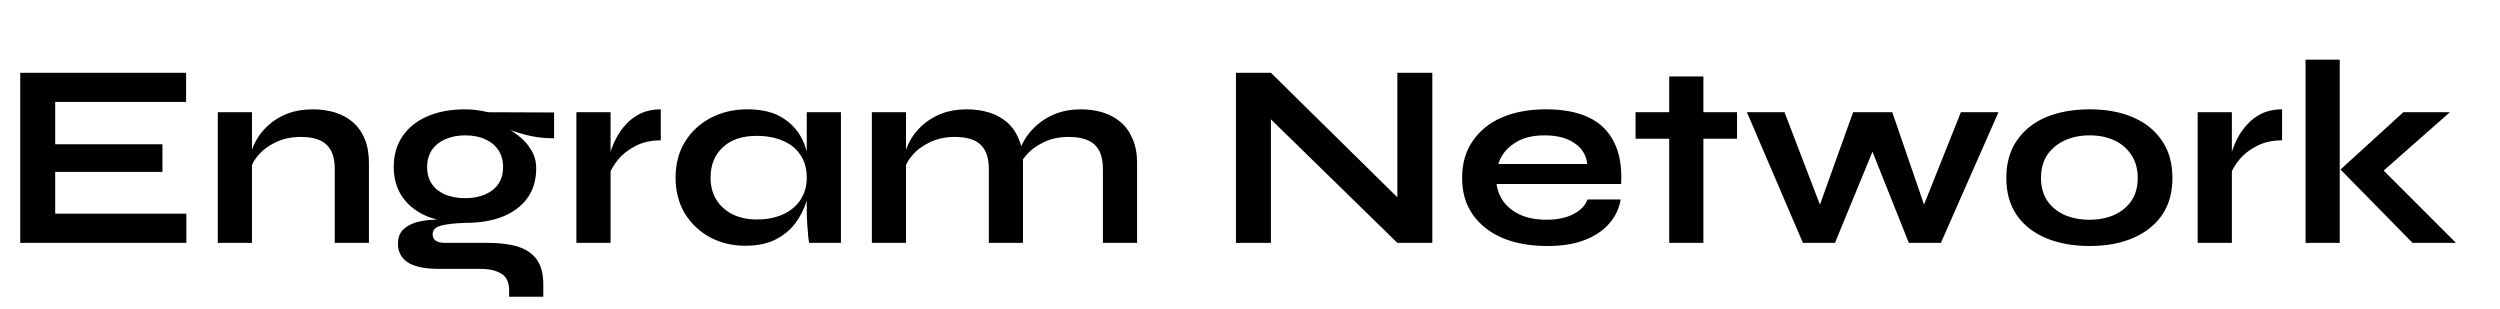<svg width="875" height="108" viewBox="0 0 875 108" fill="none" xmlns="http://www.w3.org/2000/svg">
<path d="M19.32 60.16V74.788H65.228V85H7.084V25.476H65.136V35.688H19.32V50.5H56.856V60.16H19.32ZM76.227 39.276H88.187V85H76.227V39.276ZM109.439 38.264C112.26 38.264 114.867 38.632 117.259 39.368C119.651 40.104 121.736 41.239 123.515 42.772C125.294 44.305 126.674 46.268 127.655 48.66C128.636 50.991 129.127 53.781 129.127 57.032V85H117.167V59.148C117.167 55.284 116.216 52.463 114.315 50.684C112.475 48.844 109.439 47.924 105.207 47.924C102.018 47.924 99.135 48.537 96.559 49.764C93.983 50.991 91.898 52.555 90.303 54.456C88.708 56.296 87.788 58.228 87.543 60.252L87.451 55.56C87.758 53.413 88.463 51.328 89.567 49.304C90.671 47.28 92.143 45.44 93.983 43.784C95.884 42.067 98.123 40.717 100.699 39.736C103.275 38.755 106.188 38.264 109.439 38.264ZM162.832 78.008C157.864 78.008 153.479 77.272 149.676 75.8C145.935 74.267 143.021 72.028 140.936 69.084C138.851 66.14 137.808 62.583 137.808 58.412C137.808 54.303 138.82 50.745 140.844 47.74C142.868 44.735 145.751 42.404 149.492 40.748C153.295 39.092 157.741 38.264 162.832 38.264C164.243 38.264 165.592 38.356 166.88 38.54C168.229 38.724 169.548 38.969 170.836 39.276L193.928 39.368V48.384C190.8 48.445 187.611 48.077 184.36 47.28C181.171 46.421 178.349 45.501 175.896 44.52L175.62 43.876C177.705 44.857 179.668 46.084 181.508 47.556C183.348 48.967 184.82 50.623 185.924 52.524C187.089 54.364 187.672 56.511 187.672 58.964C187.672 62.951 186.66 66.385 184.636 69.268C182.612 72.089 179.729 74.267 175.988 75.8C172.308 77.272 167.923 78.008 162.832 78.008ZM178.196 103.86V101.652C178.196 98.831 177.276 96.868 175.436 95.764C173.657 94.66 171.204 94.108 168.076 94.108H153.816C151.056 94.108 148.725 93.893 146.824 93.464C144.984 93.035 143.512 92.421 142.408 91.624C141.304 90.827 140.507 89.876 140.016 88.772C139.525 87.729 139.28 86.595 139.28 85.368C139.28 82.915 140.077 81.075 141.672 79.848C143.267 78.56 145.413 77.701 148.112 77.272C150.811 76.843 153.785 76.751 157.036 76.996L162.832 78.008C158.968 78.131 156.085 78.468 154.184 79.02C152.344 79.511 151.424 80.523 151.424 82.056C151.424 82.976 151.792 83.712 152.528 84.264C153.264 84.755 154.307 85 155.656 85H170.652C174.761 85 178.257 85.429 181.14 86.288C184.084 87.208 186.323 88.711 187.856 90.796C189.389 92.943 190.156 95.856 190.156 99.536V103.86H178.196ZM162.832 69.36C165.469 69.36 167.769 68.931 169.732 68.072C171.756 67.213 173.32 65.987 174.424 64.392C175.528 62.736 176.08 60.773 176.08 58.504C176.08 56.173 175.528 54.18 174.424 52.524C173.32 50.868 171.787 49.611 169.824 48.752C167.861 47.832 165.531 47.372 162.832 47.372C160.195 47.372 157.864 47.832 155.84 48.752C153.816 49.611 152.252 50.868 151.148 52.524C150.044 54.18 149.492 56.173 149.492 58.504C149.492 60.773 150.044 62.736 151.148 64.392C152.252 65.987 153.785 67.213 155.748 68.072C157.772 68.931 160.133 69.36 162.832 69.36ZM201.739 39.276H213.699V85H201.739V39.276ZM231.271 49.12C227.836 49.12 224.861 49.795 222.347 51.144C219.832 52.432 217.808 54.027 216.275 55.928C214.741 57.829 213.668 59.669 213.055 61.448L212.963 56.388C213.024 55.652 213.269 54.579 213.699 53.168C214.128 51.696 214.772 50.132 215.631 48.476C216.489 46.759 217.624 45.133 219.035 43.6C220.445 42.005 222.163 40.717 224.187 39.736C226.211 38.755 228.572 38.264 231.271 38.264V49.12ZM260.929 86.012C256.39 86.012 252.25 85.031 248.509 83.068C244.829 81.044 241.885 78.253 239.677 74.696C237.53 71.077 236.457 66.907 236.457 62.184C236.457 57.339 237.561 53.137 239.769 49.58C241.977 46.023 244.951 43.263 248.693 41.3C252.495 39.276 256.789 38.264 261.573 38.264C266.847 38.264 271.079 39.337 274.269 41.484C277.519 43.569 279.881 46.421 281.353 50.04C282.825 53.659 283.561 57.707 283.561 62.184C283.561 64.883 283.131 67.643 282.273 70.464C281.414 73.224 280.095 75.8 278.317 78.192C276.538 80.523 274.207 82.424 271.325 83.896C268.442 85.307 264.977 86.012 260.929 86.012ZM264.793 76.812C268.411 76.812 271.539 76.199 274.177 74.972C276.814 73.745 278.838 72.028 280.249 69.82C281.659 67.612 282.365 65.067 282.365 62.184C282.365 59.056 281.629 56.419 280.157 54.272C278.746 52.064 276.722 50.408 274.085 49.304C271.509 48.139 268.411 47.556 264.793 47.556C259.702 47.556 255.746 48.905 252.925 51.604C250.103 54.241 248.693 57.768 248.693 62.184C248.693 65.128 249.367 67.704 250.717 69.912C252.066 72.059 253.937 73.745 256.329 74.972C258.782 76.199 261.603 76.812 264.793 76.812ZM282.365 39.276H294.325V85H283.193C283.193 85 283.101 84.417 282.917 83.252C282.794 82.025 282.671 80.492 282.549 78.652C282.426 76.812 282.365 75.003 282.365 73.224V39.276ZM305.149 39.276H317.109V85H305.149V39.276ZM338.361 38.264C341.182 38.264 343.789 38.632 346.181 39.368C348.573 40.104 350.658 41.239 352.437 42.772C354.216 44.305 355.596 46.268 356.577 48.66C357.558 50.991 358.049 53.781 358.049 57.032V85H346.089V59.148C346.089 55.284 345.138 52.463 343.237 50.684C341.397 48.844 338.361 47.924 334.129 47.924C330.94 47.924 328.057 48.537 325.481 49.764C322.905 50.991 320.82 52.555 319.225 54.456C317.63 56.296 316.71 58.228 316.465 60.252L316.373 55.56C316.68 53.413 317.385 51.328 318.489 49.304C319.593 47.28 321.065 45.44 322.905 43.784C324.806 42.067 327.045 40.717 329.621 39.736C332.197 38.755 335.11 38.264 338.361 38.264ZM378.197 38.264C381.018 38.264 383.625 38.632 386.017 39.368C388.409 40.104 390.494 41.239 392.273 42.772C394.052 44.305 395.432 46.268 396.413 48.66C397.456 50.991 397.977 53.781 397.977 57.032V85H386.017V59.148C386.017 55.284 385.066 52.463 383.165 50.684C381.264 48.844 378.197 47.924 373.965 47.924C370.776 47.924 367.893 48.537 365.317 49.764C362.741 50.991 360.656 52.555 359.061 54.456C357.466 56.296 356.577 58.228 356.393 60.252L356.209 55.284C356.516 53.26 357.252 51.236 358.417 49.212C359.582 47.188 361.116 45.348 363.017 43.692C364.918 42.036 367.126 40.717 369.641 39.736C372.217 38.755 375.069 38.264 378.197 38.264ZM492.936 72.856L489.072 74.42V25.476H501.308V85H489.072L440.956 37.988L444.82 36.424V85H432.584V25.476H444.82L492.936 72.856ZM555.622 69.82H567.214C566.723 72.948 565.404 75.739 563.258 78.192C561.172 80.645 558.32 82.577 554.702 83.988C551.083 85.399 546.667 86.104 541.454 86.104C535.627 86.104 530.475 85.184 525.998 83.344C521.52 81.443 518.024 78.713 515.51 75.156C512.995 71.599 511.738 67.305 511.738 62.276C511.738 57.247 512.964 52.953 515.418 49.396C517.871 45.777 521.275 43.017 525.63 41.116C530.046 39.215 535.198 38.264 541.086 38.264C547.096 38.264 552.095 39.215 556.082 41.116C560.068 43.017 563.012 45.9 564.914 49.764C566.876 53.567 567.704 58.443 567.398 64.392H523.79C524.096 66.723 524.955 68.839 526.366 70.74C527.838 72.641 529.8 74.144 532.254 75.248C534.768 76.352 537.743 76.904 541.178 76.904C544.98 76.904 548.139 76.26 550.654 74.972C553.23 73.623 554.886 71.905 555.622 69.82ZM540.534 47.372C536.118 47.372 532.53 48.353 529.77 50.316C527.01 52.217 525.231 54.579 524.434 57.4H555.53C555.223 54.333 553.751 51.911 551.114 50.132C548.538 48.292 545.011 47.372 540.534 47.372ZM572.448 39.276H607.96V48.568H572.448V39.276ZM584.224 26.764H596.184V85H584.224V26.764ZM675.175 76.72L671.403 76.628L686.307 39.276H699.463L679.315 85H668.091L653.371 48.108H657.419L642.239 85H631.015L611.419 39.276H624.575L638.927 76.72H635.155L648.587 39.276H662.295L675.175 76.72ZM731.371 86.104C725.605 86.104 720.515 85.184 716.099 83.344C711.744 81.504 708.34 78.836 705.887 75.34C703.433 71.783 702.207 67.428 702.207 62.276C702.207 57.124 703.433 52.769 705.887 49.212C708.34 45.593 711.744 42.864 716.099 41.024C720.515 39.184 725.605 38.264 731.371 38.264C737.136 38.264 742.165 39.184 746.459 41.024C750.813 42.864 754.217 45.593 756.671 49.212C759.124 52.769 760.351 57.124 760.351 62.276C760.351 67.428 759.124 71.783 756.671 75.34C754.217 78.836 750.813 81.504 746.459 83.344C742.165 85.184 737.136 86.104 731.371 86.104ZM731.371 76.904C734.56 76.904 737.412 76.352 739.927 75.248C742.503 74.083 744.527 72.427 745.999 70.28C747.471 68.072 748.207 65.404 748.207 62.276C748.207 59.148 747.471 56.48 745.999 54.272C744.527 52.003 742.533 50.285 740.019 49.12C737.504 47.955 734.621 47.372 731.371 47.372C728.181 47.372 725.299 47.955 722.723 49.12C720.147 50.285 718.092 51.972 716.559 54.18C715.087 56.388 714.351 59.087 714.351 62.276C714.351 65.404 715.087 68.072 716.559 70.28C718.031 72.427 720.055 74.083 722.631 75.248C725.207 76.352 728.12 76.904 731.371 76.904ZM769.192 39.276H781.152V85H769.192V39.276ZM798.724 49.12C795.289 49.12 792.315 49.795 789.8 51.144C787.285 52.432 785.261 54.027 783.728 55.928C782.195 57.829 781.121 59.669 780.508 61.448L780.416 56.388C780.477 55.652 780.723 54.579 781.152 53.168C781.581 51.696 782.225 50.132 783.084 48.476C783.943 46.759 785.077 45.133 786.488 43.6C787.899 42.005 789.616 40.717 791.64 39.736C793.664 38.755 796.025 38.264 798.724 38.264V49.12ZM806.946 20.876H818.906V85H806.946V20.876ZM857.454 39.276L830.222 63.288L830.498 55.928L859.57 85H844.39L819.182 59.332L841.17 39.276H857.454Z" fill="black"/>
</svg>
